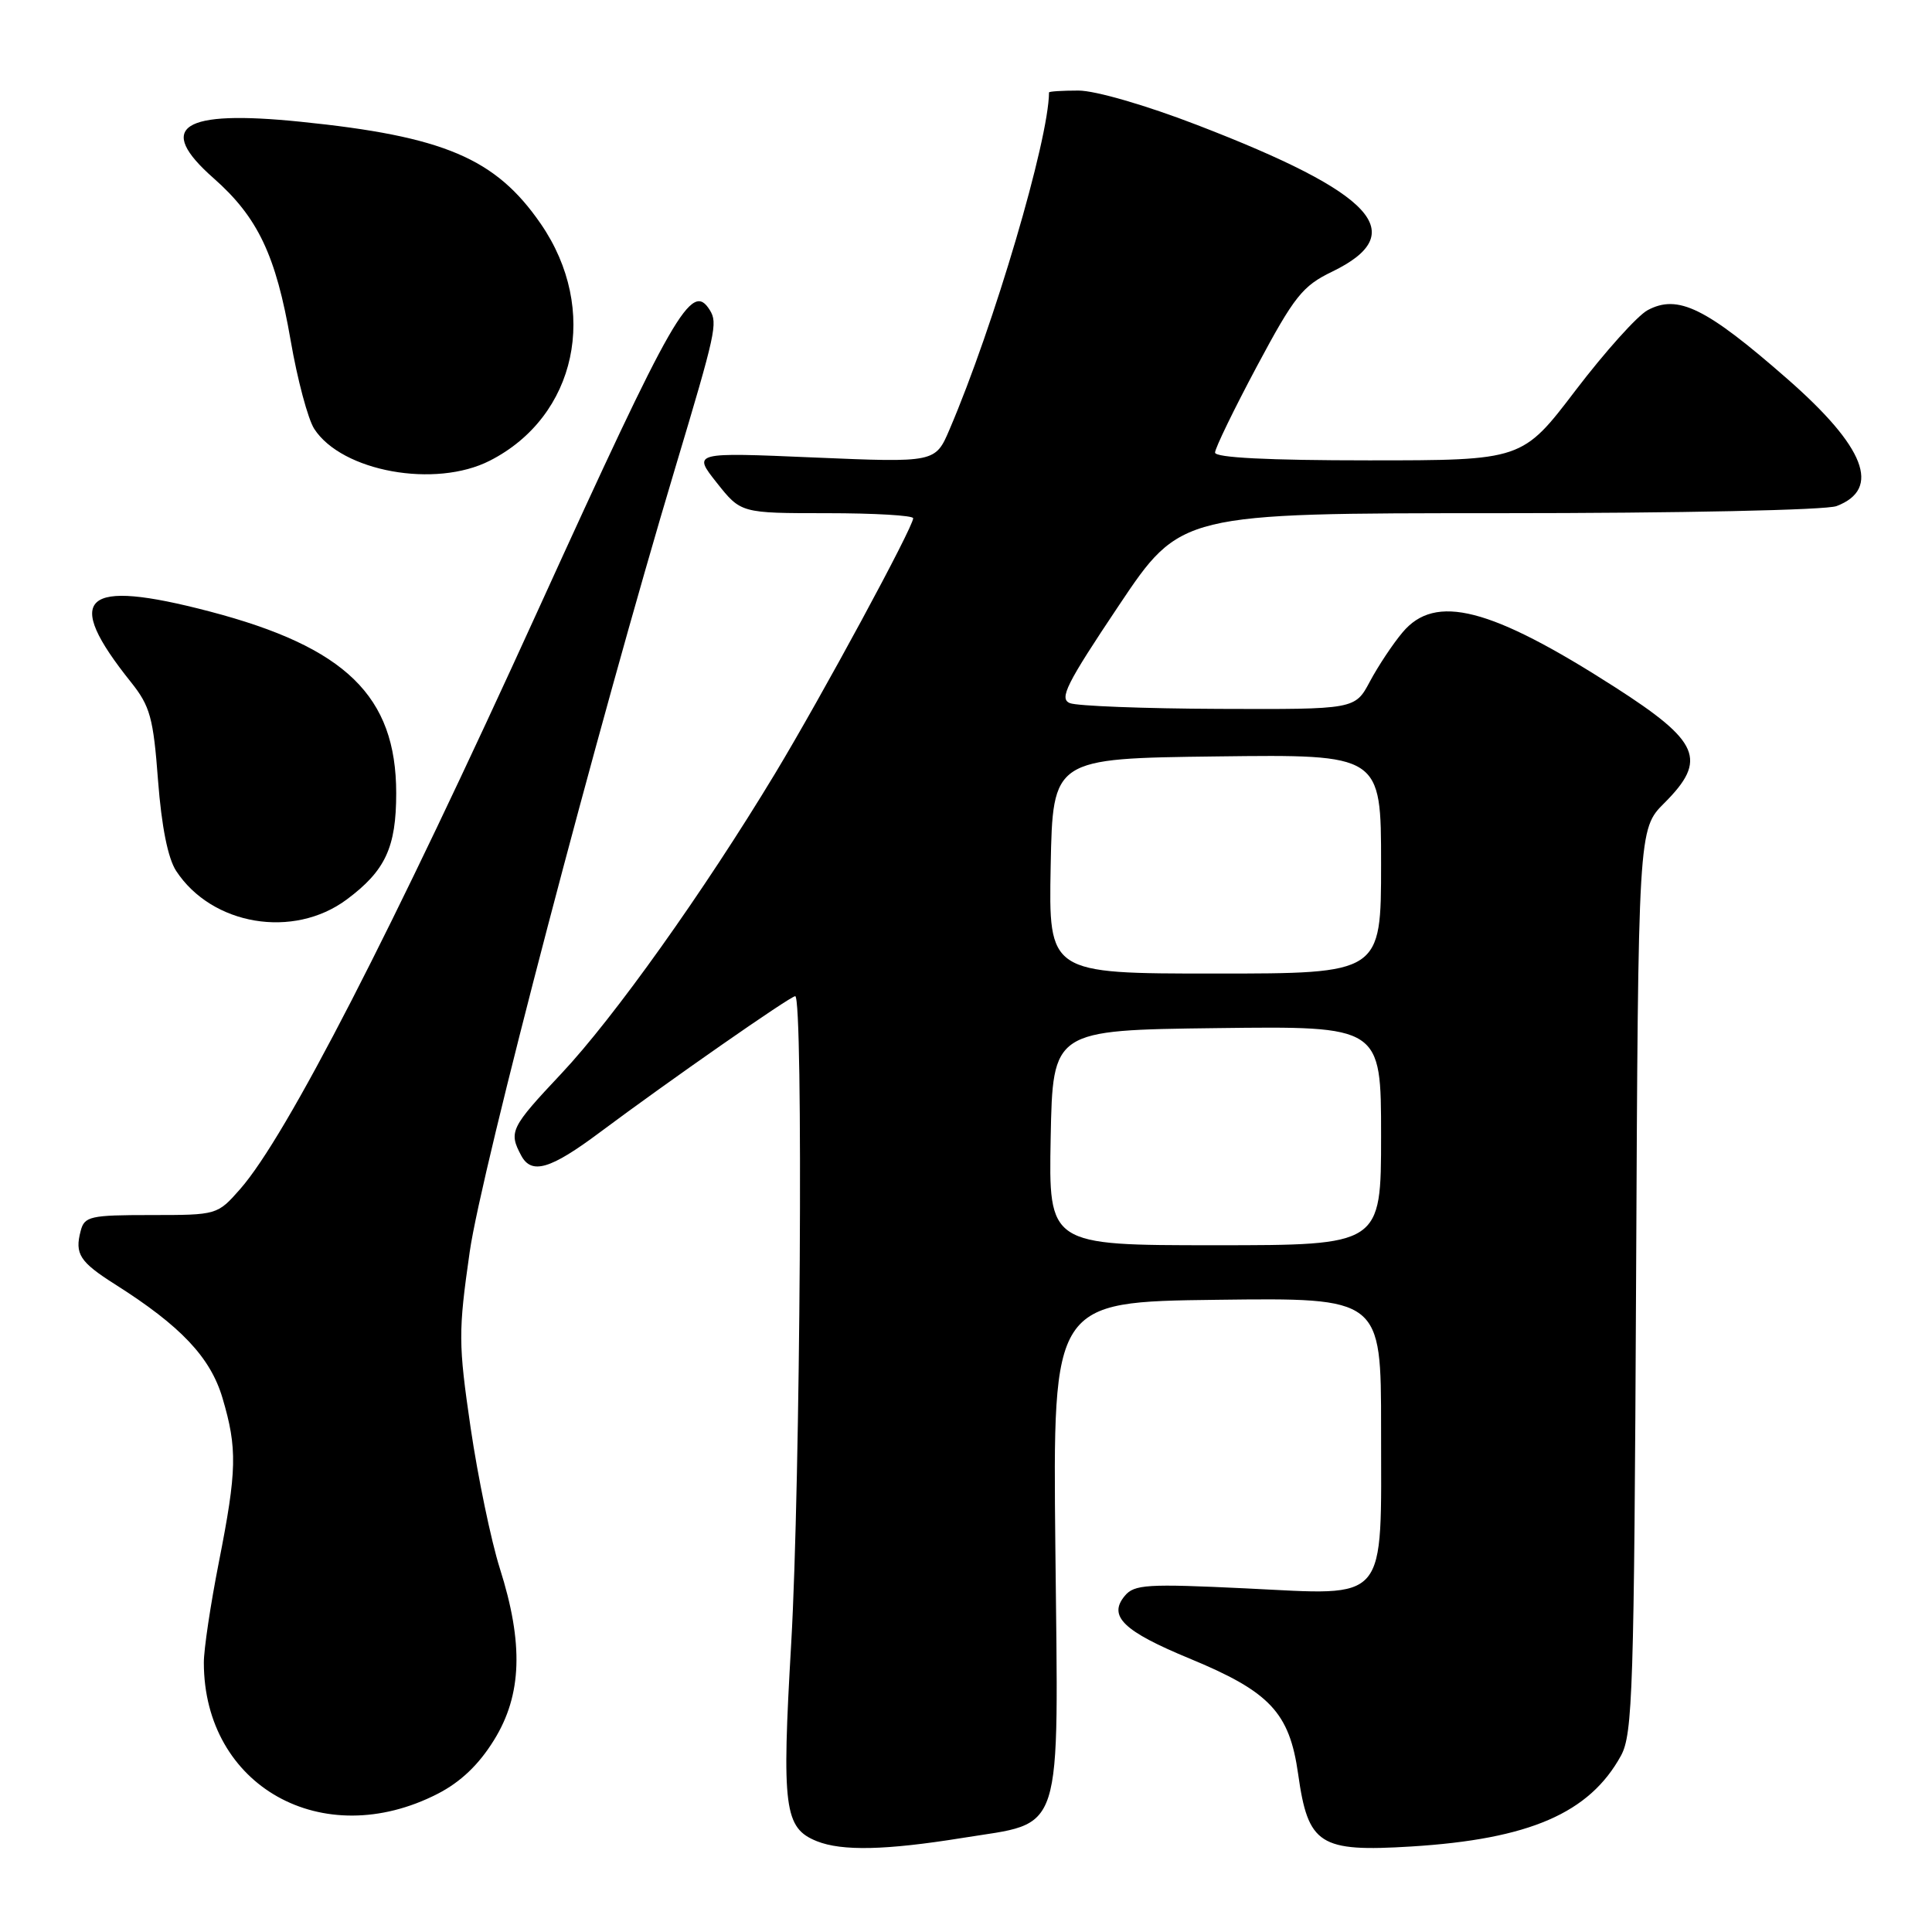 <?xml version="1.0" encoding="UTF-8" standalone="no"?>
<!DOCTYPE svg PUBLIC "-//W3C//DTD SVG 1.1//EN" "http://www.w3.org/Graphics/SVG/1.1/DTD/svg11.dtd" >
<svg xmlns="http://www.w3.org/2000/svg" xmlns:xlink="http://www.w3.org/1999/xlink" version="1.1" viewBox="0 0 256 256">
 <g >
 <path fill="currentColor"
d=" M 127.50 243.54 C 141.11 241.33 140.24 244.06 139.84 205.03 C 139.50 172.50 139.50 172.50 161.25 172.23 C 183.00 171.96 183.00 171.96 183.00 189.26 C 183.00 212.72 184.13 211.39 165.10 210.47 C 151.98 209.84 150.29 209.94 149.03 211.47 C 146.80 214.15 148.86 216.14 157.59 219.75 C 168.27 224.16 170.86 226.91 172.01 235.07 C 173.33 244.46 174.83 245.42 187.00 244.67 C 202.66 243.70 210.61 240.25 214.79 232.63 C 216.34 229.79 216.53 223.95 216.79 169.68 C 217.07 109.86 217.07 109.86 220.54 106.40 C 226.27 100.67 225.24 98.27 213.97 91.04 C 197.52 80.49 190.18 78.60 185.84 83.80 C 184.55 85.33 182.61 88.26 181.52 90.30 C 179.55 94.00 179.55 94.00 161.52 93.93 C 151.61 93.89 142.72 93.55 141.77 93.17 C 140.31 92.59 141.28 90.65 148.24 80.25 C 156.44 68.00 156.44 68.00 198.65 68.00 C 222.67 68.00 241.94 67.59 243.35 67.06 C 249.31 64.79 247.16 59.24 236.80 50.18 C 226.06 40.78 222.33 38.95 218.32 41.10 C 216.97 41.82 212.69 46.59 208.79 51.70 C 201.71 61.00 201.71 61.00 181.36 61.00 C 167.99 61.00 161.00 60.64 161.00 59.97 C 161.00 59.40 163.50 54.25 166.55 48.53 C 171.51 39.25 172.59 37.89 176.51 36.00 C 187.01 30.91 182.15 25.62 158.65 16.57 C 151.86 13.95 145.14 12.00 142.90 12.00 C 140.76 12.00 139.00 12.11 139.00 12.25 C 138.96 18.55 131.70 43.17 125.82 56.90 C 123.94 61.30 123.94 61.30 107.86 60.62 C 91.78 59.93 91.78 59.93 94.97 63.96 C 98.17 68.00 98.17 68.00 109.58 68.00 C 115.86 68.00 121.00 68.30 121.00 68.67 C 121.00 69.86 108.90 92.22 102.70 102.50 C 93.25 118.15 81.34 134.87 74.37 142.27 C 67.65 149.41 67.38 149.97 69.06 153.11 C 70.43 155.68 72.92 154.95 79.50 150.03 C 88.54 143.28 104.72 132.00 105.37 132.00 C 106.46 132.00 106.06 196.59 104.84 217.73 C 103.57 239.58 103.91 242.23 108.24 243.97 C 111.57 245.30 117.38 245.17 127.50 243.54 Z  M 57.99 237.69 C 61.03 236.13 63.45 233.83 65.47 230.55 C 69.17 224.58 69.39 217.77 66.23 207.82 C 65.07 204.15 63.33 195.77 62.36 189.19 C 60.73 178.01 60.72 176.50 62.24 165.87 C 63.78 155.07 79.22 96.18 89.47 62.00 C 94.85 44.05 95.12 42.82 94.06 41.10 C 91.64 37.19 89.35 41.19 71.45 80.50 C 51.85 123.56 37.96 150.56 31.83 157.55 C 28.80 160.99 28.77 161.00 20.01 161.00 C 11.94 161.00 11.19 161.17 10.69 163.10 C 9.88 166.16 10.56 167.21 15.26 170.19 C 23.96 175.70 27.88 179.85 29.48 185.24 C 31.46 191.93 31.40 194.82 29.00 207.00 C 27.90 212.58 27.00 218.58 27.01 220.32 C 27.03 236.69 42.74 245.50 57.99 237.69 Z  M 45.94 119.19 C 51.06 115.38 52.50 112.29 52.50 105.09 C 52.49 92.25 45.82 85.75 27.77 81.02 C 10.92 76.61 8.25 79.02 17.37 90.41 C 19.89 93.57 20.32 95.11 20.94 103.41 C 21.41 109.53 22.25 113.73 23.34 115.40 C 28.08 122.63 38.88 124.44 45.94 119.19 Z  M 64.91 61.04 C 76.41 55.18 79.46 40.99 71.65 29.65 C 65.67 20.97 58.82 18.06 39.81 16.13 C 24.05 14.52 20.56 16.80 28.31 23.62 C 34.17 28.79 36.56 33.82 38.51 45.10 C 39.40 50.27 40.81 55.55 41.64 56.83 C 45.31 62.49 57.69 64.73 64.91 61.04 Z  M 139.22 150.75 C 139.50 136.50 139.50 136.50 161.25 136.23 C 183.00 135.96 183.00 135.96 183.00 150.48 C 183.00 165.00 183.00 165.00 160.97 165.00 C 138.95 165.00 138.95 165.00 139.22 150.75 Z  M 139.22 114.75 C 139.50 100.50 139.50 100.50 161.25 100.23 C 183.00 99.96 183.00 99.96 183.00 114.48 C 183.00 129.00 183.00 129.00 160.97 129.00 C 138.95 129.00 138.95 129.00 139.22 114.75 Z "/>
</g>
</svg>